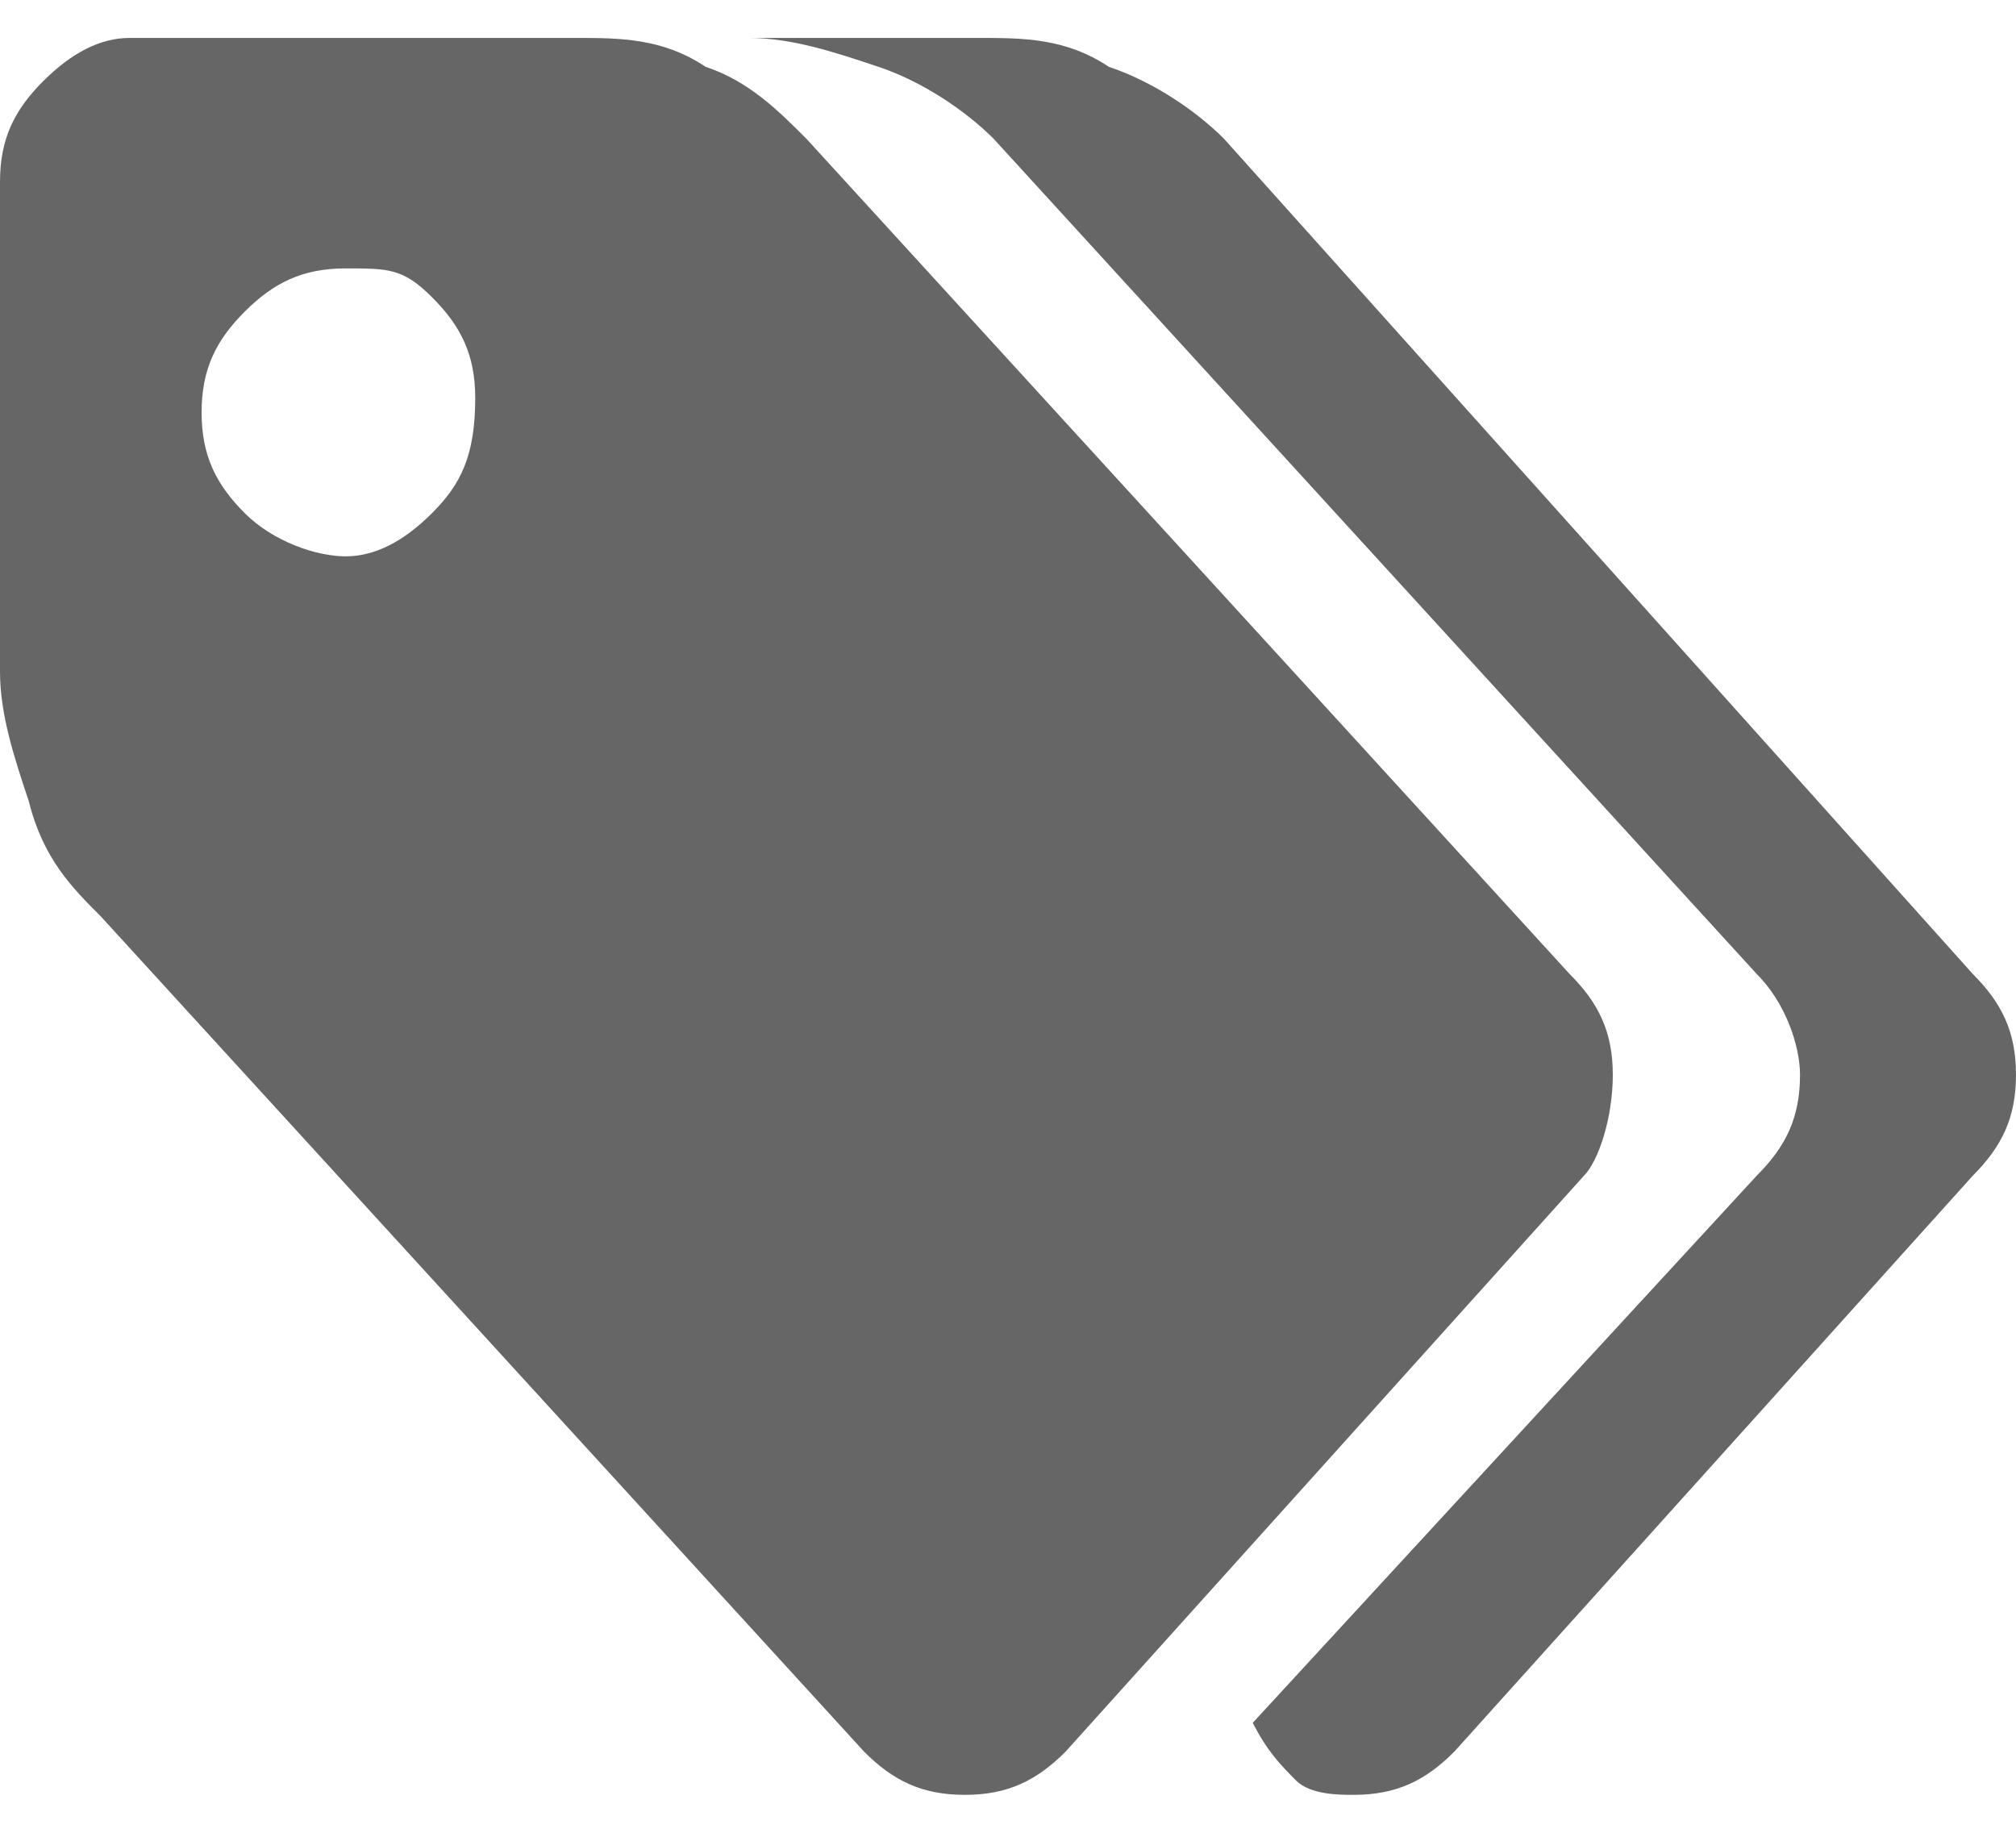 <?xml version="1.0" encoding="UTF-8"?>
<svg width="22px" height="20px" viewBox="0 0 22 20" version="1.1" xmlns="http://www.w3.org/2000/svg" xmlns:xlink="http://www.w3.org/1999/xlink">
    <!-- Generator: Sketch 63.1 (92452) - https://sketch.com -->
    <title>商品属性_grey</title>
    <desc>Created with Sketch.</desc>
    <g id="页面-1" stroke="none" stroke-width="1" fill="none" fill-rule="evenodd">
        <g id="画板" transform="translate(-878, -95)" fill="#666666">
            <g id="商品属性_grey" transform="translate(878, 95)">
                <g id="形状">
                    <path d="M21.529,10.629 L13.357,1.514 C13.043,1.2 12.572,0.886 12.1,0.729 C11.629,0.414 11.157,0.414 10.686,0.414 L8.171,0.414 C8.643,0.414 9.114,0.571 9.586,0.729 C10.057,0.886 10.529,1.2 10.843,1.514 L19.171,10.629 C19.486,10.943 19.643,11.414 19.643,11.729 C19.643,12.2 19.486,12.514 19.171,12.829 L13.671,18.8 C13.829,19.114 13.986,19.271 14.143,19.429 C14.3,19.586 14.614,19.586 14.771,19.586 C15.243,19.586 15.557,19.429 15.871,19.114 L21.529,12.829 C21.843,12.514 22,12.2 22,11.729 C22,11.257 21.843,10.943 21.529,10.629 L21.529,10.629 Z M4.714,5.6 C4.4,5.914 4.086,6.071 3.771,6.071 C3.457,6.071 2.986,5.914 2.671,5.6 C2.357,5.286 2.2,4.971 2.2,4.5 C2.2,4.029 2.357,3.714 2.671,3.4 C2.986,3.086 3.3,2.929 3.771,2.929 C4.243,2.929 4.4,2.929 4.714,3.243 C5.029,3.557 5.186,3.871 5.186,4.343 C5.186,4.971 5.029,5.286 4.714,5.6 Z M17.6,11.729 C17.6,11.257 17.443,10.943 17.129,10.629 L8.8,1.514 C8.486,1.2 8.171,0.886 7.7,0.729 C7.229,0.414 6.757,0.414 6.286,0.414 L1.414,0.414 C1.1,0.414 0.786,0.571 0.471,0.886 C0.157,1.2 4.082036e-05,1.514 4.082036e-05,1.986 L4.082036e-05,7.329 C4.082036e-05,7.8 0.157,8.271 0.314,8.743 C0.471,9.371 0.786,9.686 1.1,10 L9.429,19.114 C9.743,19.429 10.057,19.586 10.529,19.586 C11,19.586 11.314,19.429 11.629,19.114 L17.286,12.829 C17.443,12.671 17.6,12.2 17.6,11.729 L17.6,11.729 Z" fill-rule="nonzero"></path>
                </g>
            </g>
        </g>
    </g>
</svg>